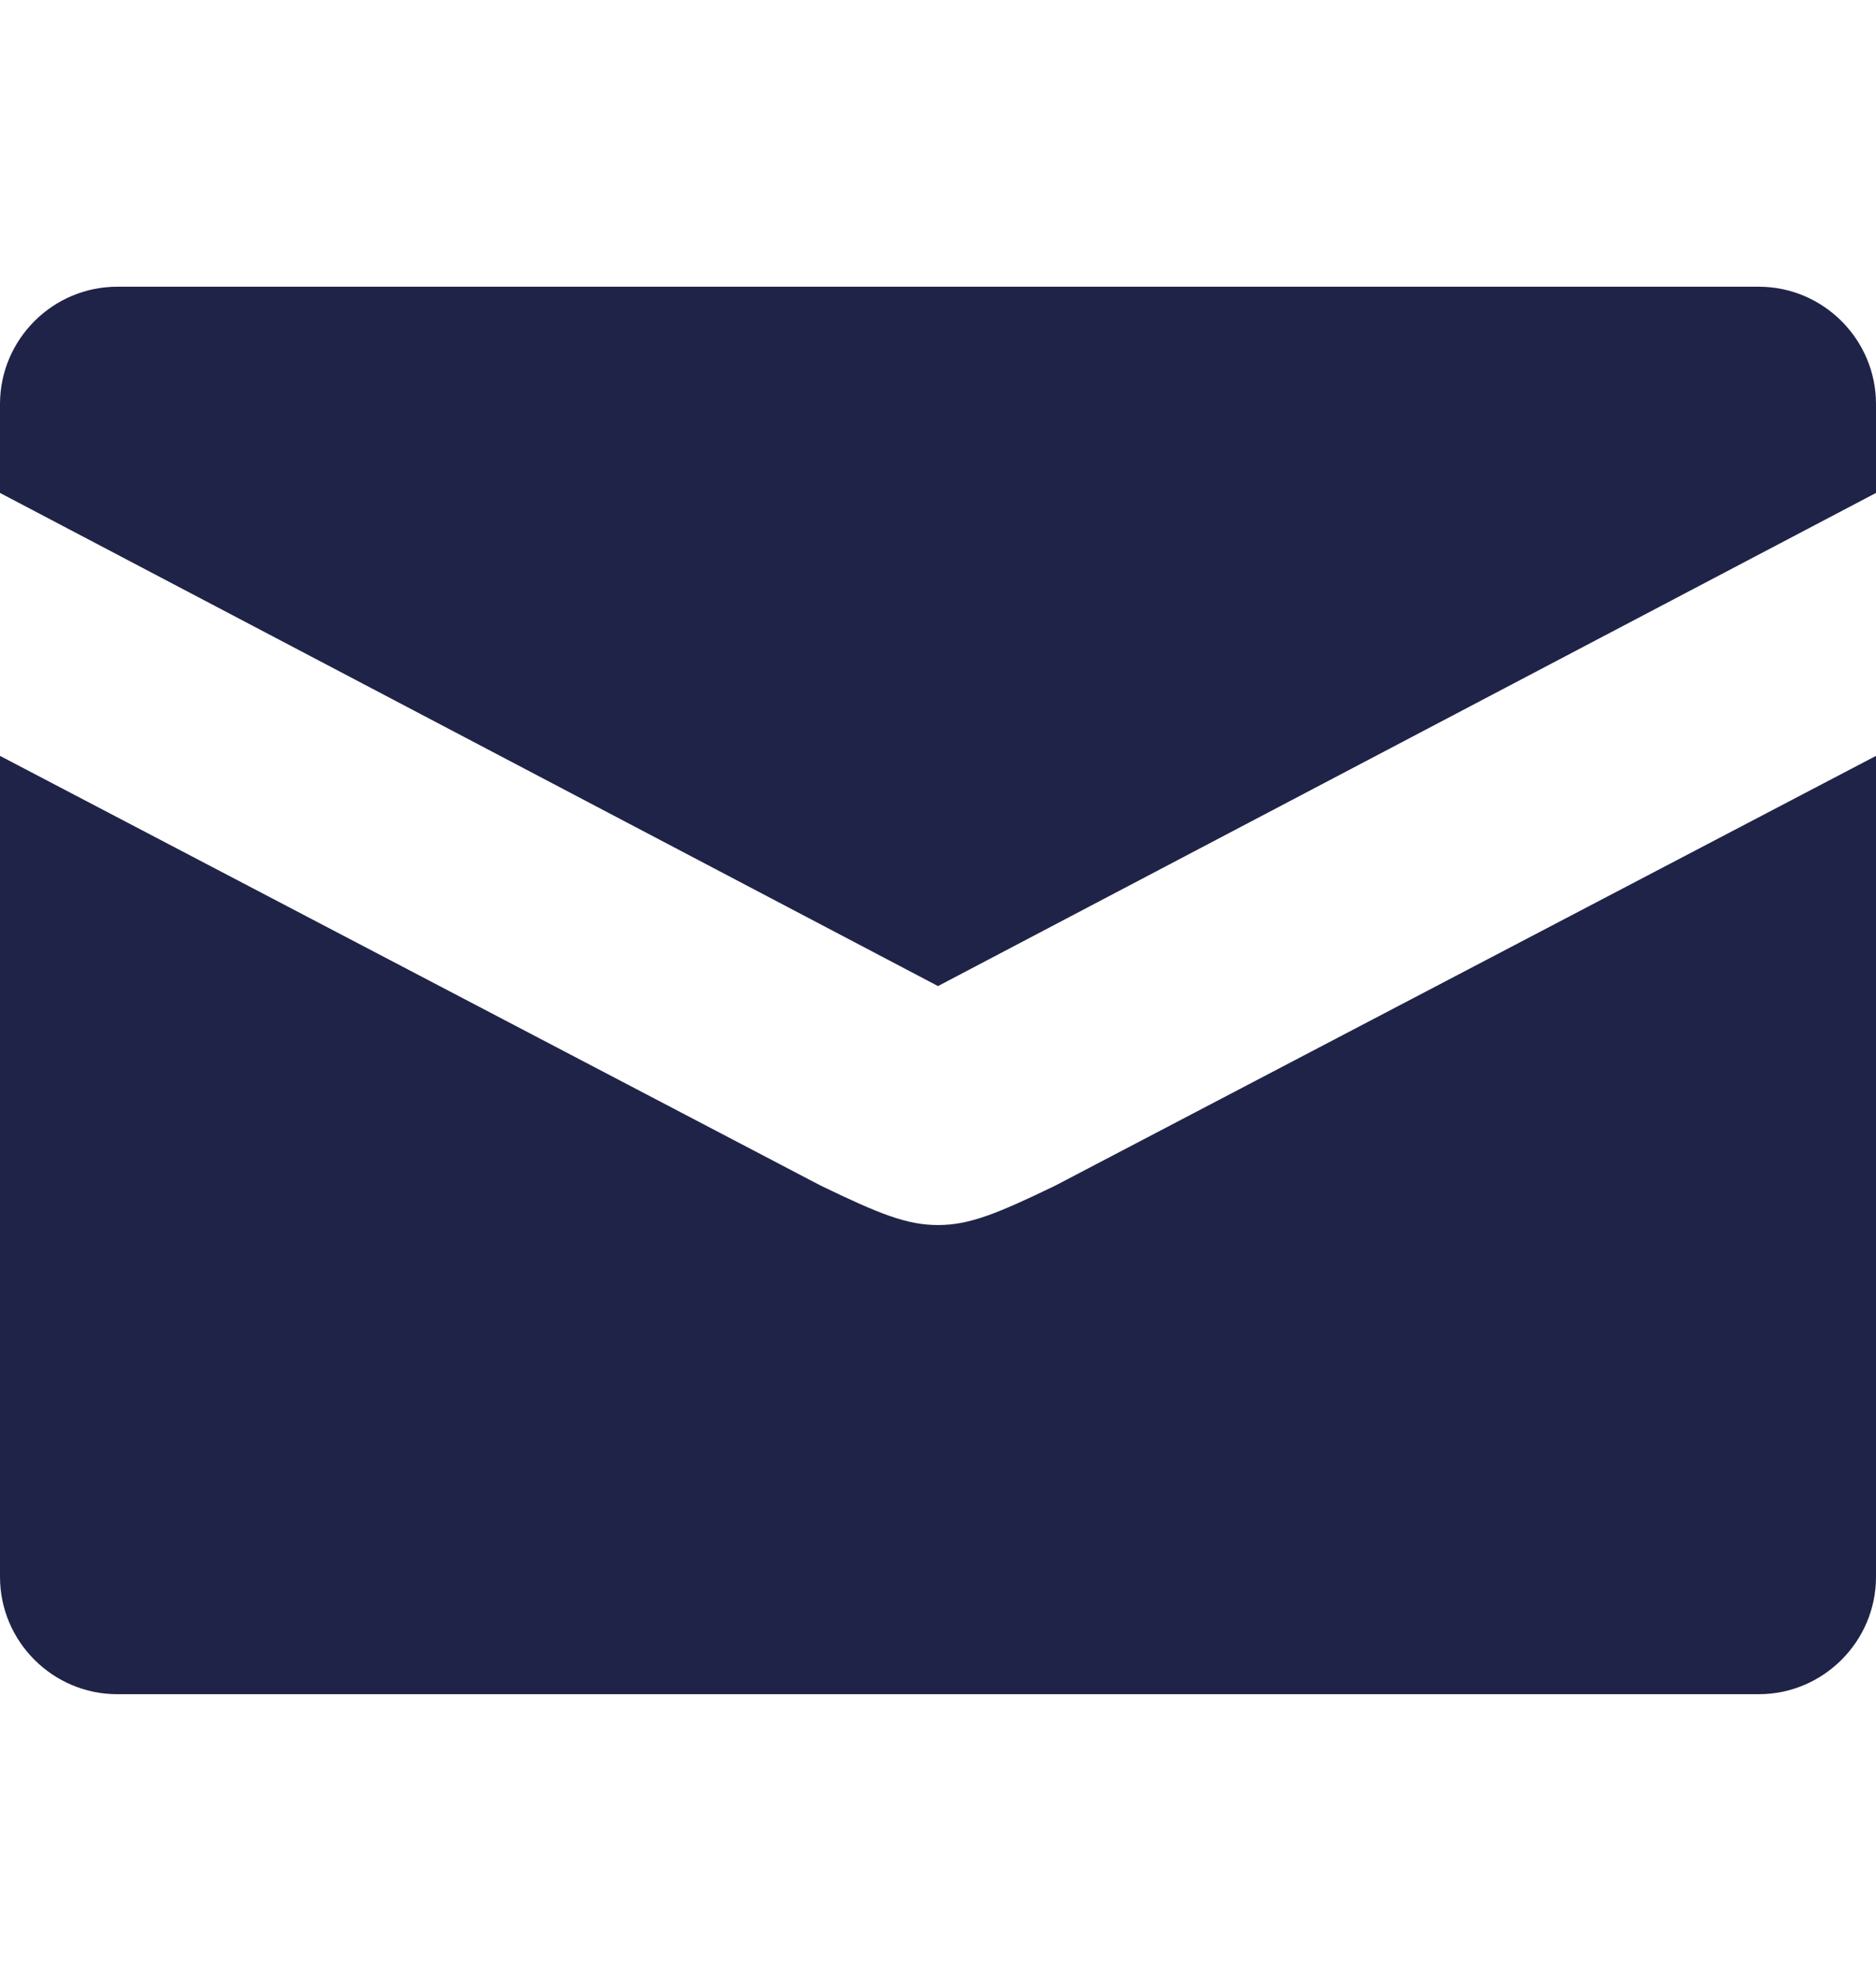 <svg width="18" height="19" viewBox="0 0 18 19" fill="none" xmlns="http://www.w3.org/2000/svg">
<path d="M9 11.75C8.701 11.75 8.438 11.644 7.875 11.372L0 7.25V15.125C0 15.744 0.506 16.25 1.125 16.25H16.875C17.494 16.25 18 15.744 18 15.125V7.25L10.125 11.372C9.562 11.644 9.299 11.75 9 11.75ZM16.875 2.75H1.125C0.506 2.75 0 3.256 0 3.875V4.728L9 9.458L18 4.728V3.875C18 3.256 17.494 2.75 16.875 2.75Z" fill="#202348"/>
</svg>
